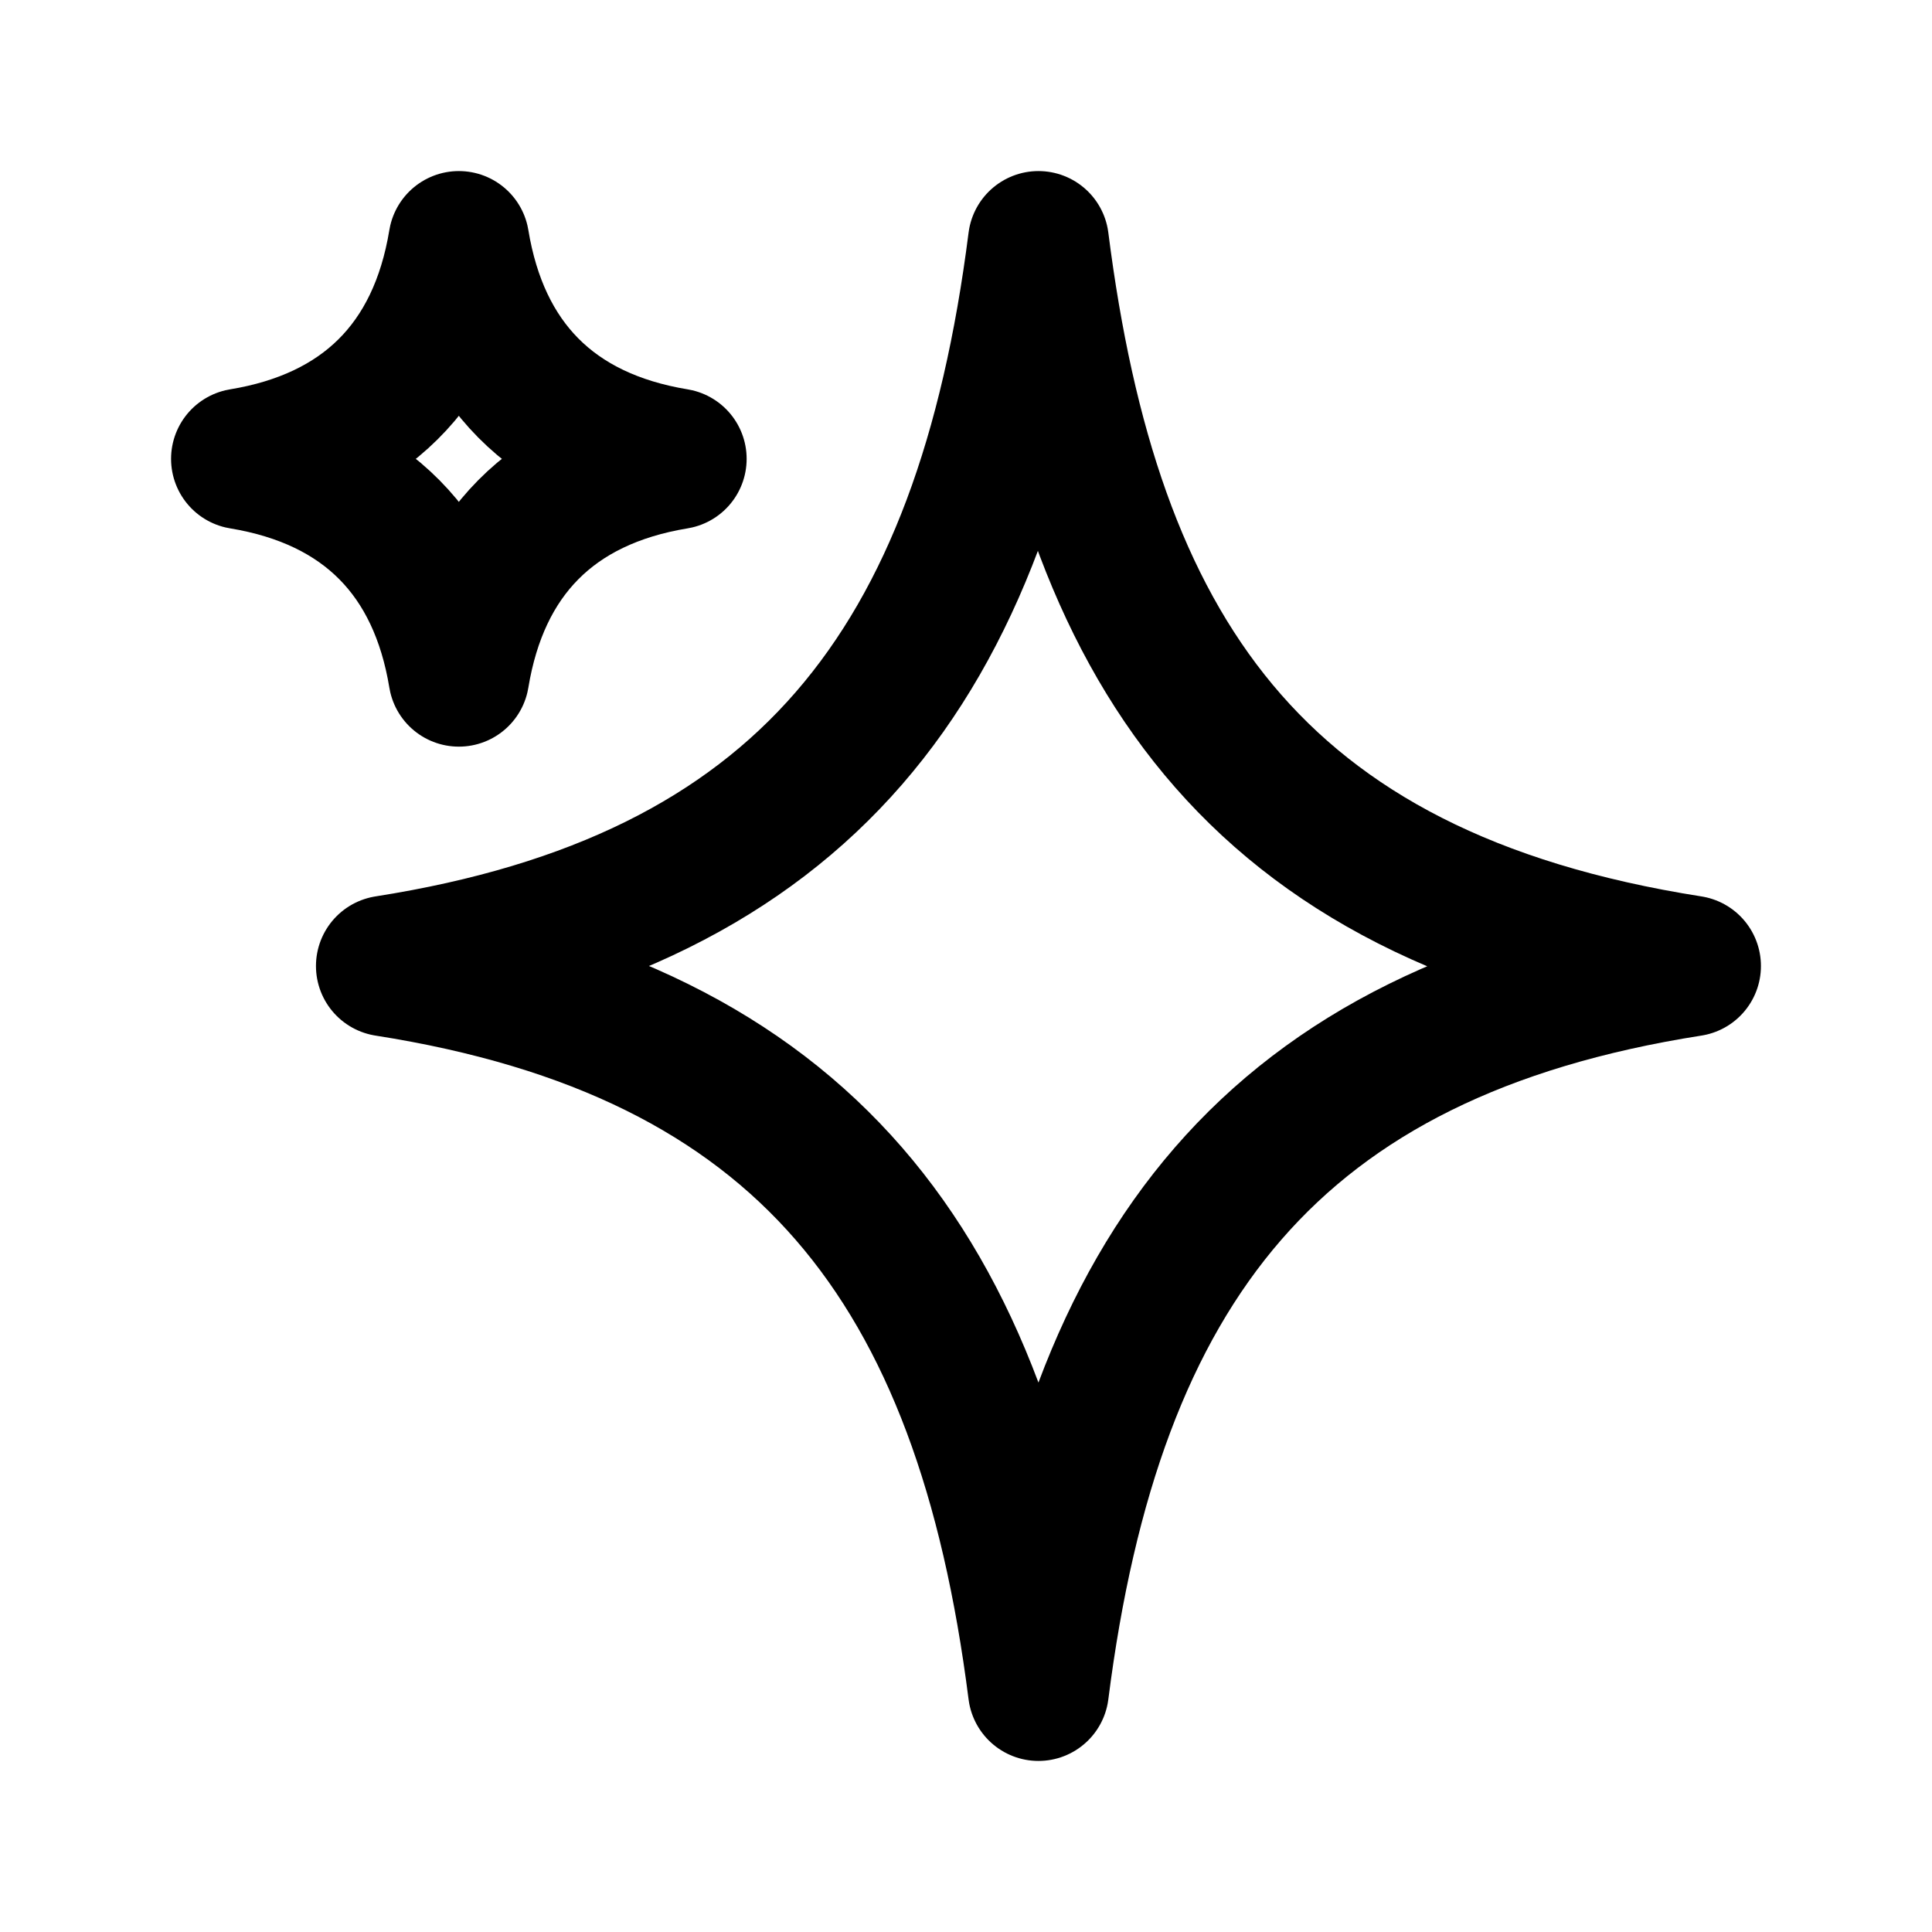 <svg xmlns="http://www.w3.org/2000/svg" viewBox="0 0 24 24" fill="none">
  <path
    d="M12.9 3C13.54 8.037 15.53 11.142 21 12C15.81 12.814 13.57 15.728 12.9 21C12.23 15.728 9.99 12.814 4.8 12C9.99 11.186 12.23 8.272 12.9 3Z"
    stroke-linejoin="round"
    stroke-linecap="round"
    stroke="currentColor"
    stroke-width="1.75"
  />
  <path
    d="M5.7 3C5.948 4.506 6.851 5.445 8.4 5.7C6.851 5.955 5.948 6.894 5.7 8.4C5.452 6.894 4.548 5.955 3 5.7C4.506 5.452 5.445 4.548 5.7 3Z"
    stroke-linejoin="round"
    stroke-linecap="round"
    stroke="currentColor"
    stroke-width="1.75"
  />
</svg>
